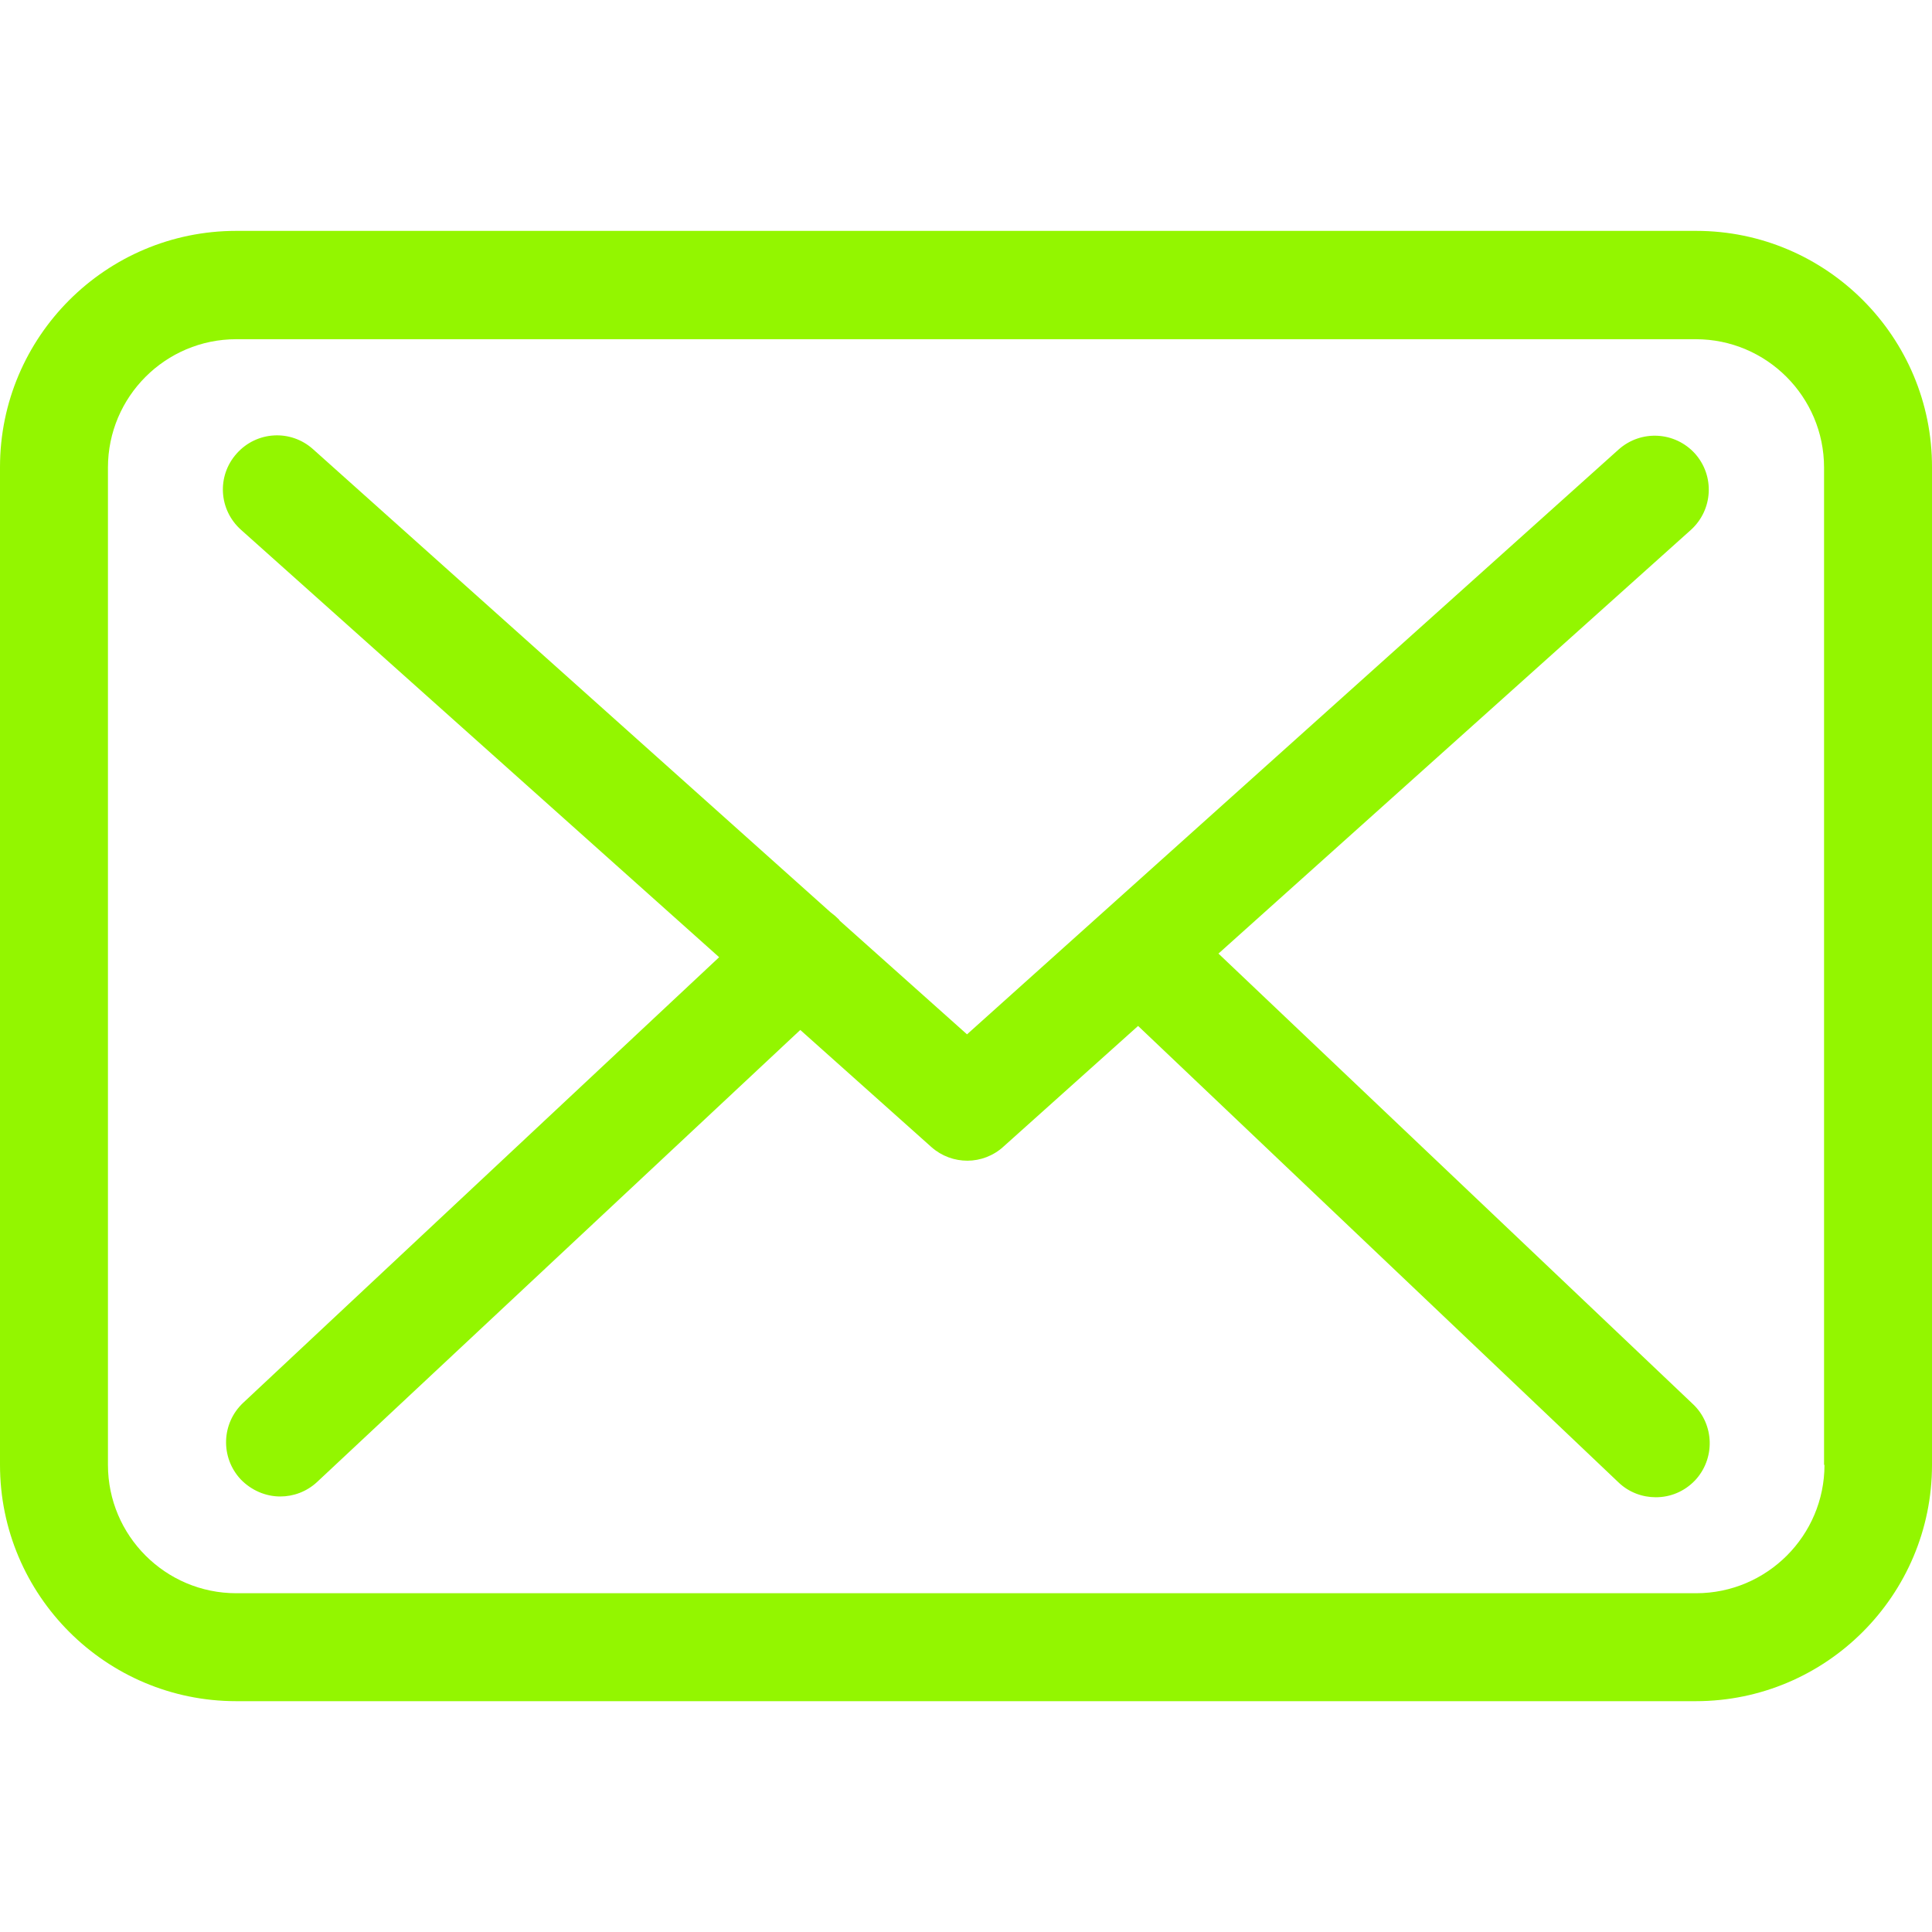<svg width="40" height="40" viewBox="0 0 40 40" fill="none" xmlns="http://www.w3.org/2000/svg">
<g clip-path="url(#clip0)">
<path d="M35.117 4.78H4.891C2.193 4.78 0 6.973 0 9.671V30.329C0 33.027 2.193 35.221 4.891 35.221H35.109C37.807 35.221 40 33.027 40 30.329V9.679C40.008 6.981 37.815 4.78 35.117 4.78ZM37.774 30.329C37.774 31.794 36.582 32.986 35.117 32.986H4.891C3.426 32.986 2.235 31.794 2.235 30.329V9.679C2.235 8.214 3.426 7.023 4.891 7.023H35.109C36.574 7.023 37.765 8.214 37.765 9.679V30.329H37.774Z" fill="#93F600"/>
<path d="M25.227 19.743L35.009 10.97C35.465 10.556 35.506 9.853 35.092 9.39C34.678 8.934 33.975 8.893 33.511 9.307L20.021 21.415L17.389 19.065C17.381 19.056 17.372 19.048 17.372 19.04C17.314 18.982 17.256 18.932 17.19 18.883L6.48 9.299C6.017 8.885 5.313 8.926 4.9 9.39C4.486 9.853 4.527 10.556 4.991 10.97L14.889 19.818L5.032 29.046C4.585 29.468 4.56 30.172 4.982 30.627C5.206 30.859 5.504 30.983 5.802 30.983C6.075 30.983 6.348 30.884 6.563 30.685L16.569 21.324L19.284 23.749C19.499 23.939 19.764 24.031 20.029 24.031C20.294 24.031 20.567 23.931 20.774 23.741L23.563 21.241L33.511 30.693C33.727 30.9 34.008 30.999 34.281 30.999C34.579 30.999 34.869 30.884 35.092 30.652C35.514 30.205 35.498 29.493 35.051 29.071L25.227 19.743Z" fill="#93F600"/>
</g>
<defs>
<clipPath id="clip0">
<rect width="40" height="40" fill="white"/>
</clipPath>
</defs>
</svg>
